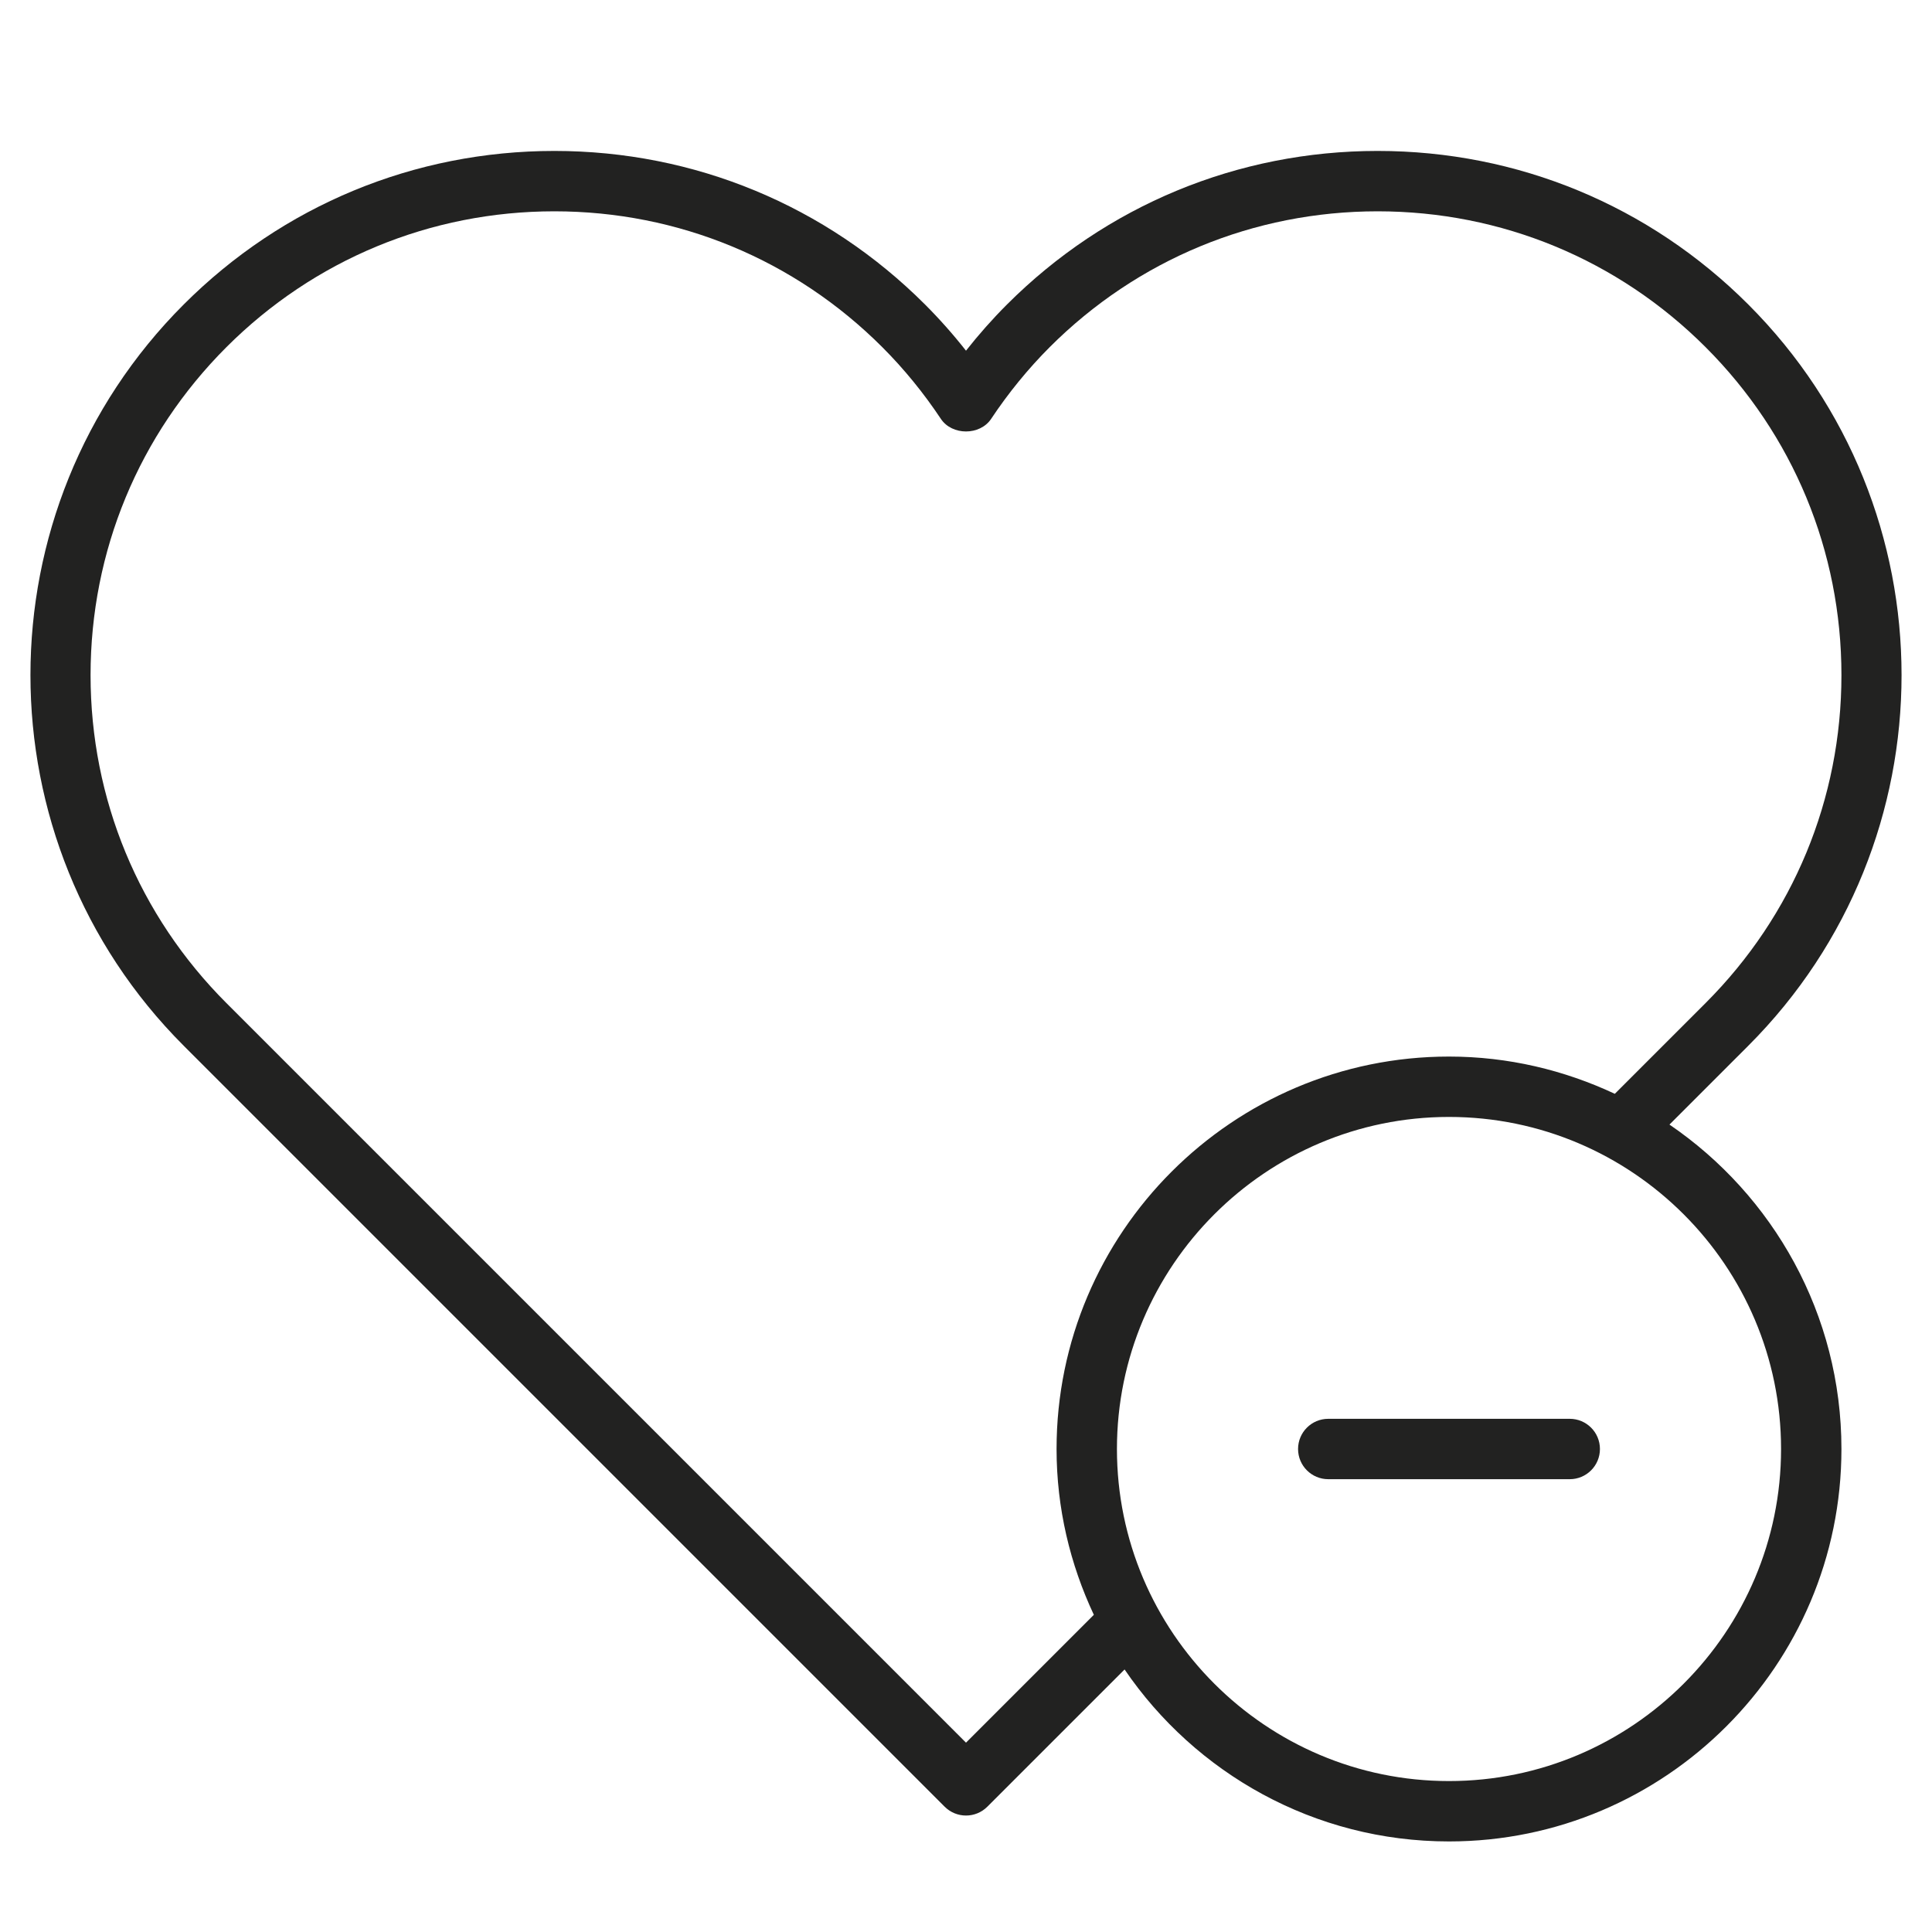 <?xml version="1.0" encoding="utf-8"?>
<!-- Generator: Adobe Illustrator 19.2.1, SVG Export Plug-In . SVG Version: 6.00 Build 0)  -->
<!DOCTYPE svg PUBLIC "-//W3C//DTD SVG 1.1//EN" "http://www.w3.org/Graphics/SVG/1.1/DTD/svg11.dtd">
<svg version="1.1" id="Layer_1" xmlns="http://www.w3.org/2000/svg" xmlns:xlink="http://www.w3.org/1999/xlink" x="0px" y="0px"
	 width="64px" height="64px" viewBox="0 0 64 64" enable-background="new 0 0 64 64" xml:space="preserve">
<path fill="#222221" d="M57.914,10.086C54.635,6.807,50.274,5,45.636,5c-4.638,0-8.998,1.807-12.278,5.086
	c-0.479,0.479-0.934,0.992-1.358,1.531c-0.424-0.539-0.879-1.052-1.358-1.531C27.362,6.807,23.001,5,18.364,5
	c-4.638,0-8.999,1.807-12.278,5.086c-6.77,6.77-6.77,17.786,0,24.556l25.207,25.207c0.195,0.195,0.451,0.293,0.707,0.293
	s0.512-0.098,0.707-0.293l4.546-4.546C39.595,58.739,43.538,61,48,61c7.168,0,13-5.832,13-13c0-4.462-2.262-8.405-5.697-10.747
	l2.611-2.611C64.684,27.872,64.684,16.855,57.914,10.086z M59,48c0,6.065-4.935,11-11,11s-11-4.935-11-11s4.935-11,11-11
	S59,41.935,59,48z M53.493,36.234C51.822,35.451,49.965,35,48,35c-7.168,0-13,5.832-13,13c0,1.965,0.451,3.822,1.235,5.493
	L32,57.728l-24.5-24.5C4.598,30.325,3,26.468,3,22.364C3,18.26,4.598,14.402,7.5,11.5C10.402,8.599,14.26,7,18.364,7
	c4.104,0,7.962,1.599,10.863,4.5c0.716,0.716,1.369,1.516,1.94,2.375c0.371,0.557,1.295,0.557,1.666,0
	c0.571-0.859,1.224-1.659,1.939-2.375C37.674,8.599,41.533,7,45.636,7c4.104,0,7.962,1.599,10.864,4.5
	c2.902,2.902,4.5,6.76,4.5,10.864c0,4.104-1.598,7.961-4.5,10.863L53.493,36.234z"/>
<path fill="#222221" d="M43,48c0,0.553,0.448,1,1,1h8c0.552,0,1-0.447,1-1s-0.448-1-1-1h-8C43.448,47,43,47.447,43,48z"/>
</svg>
